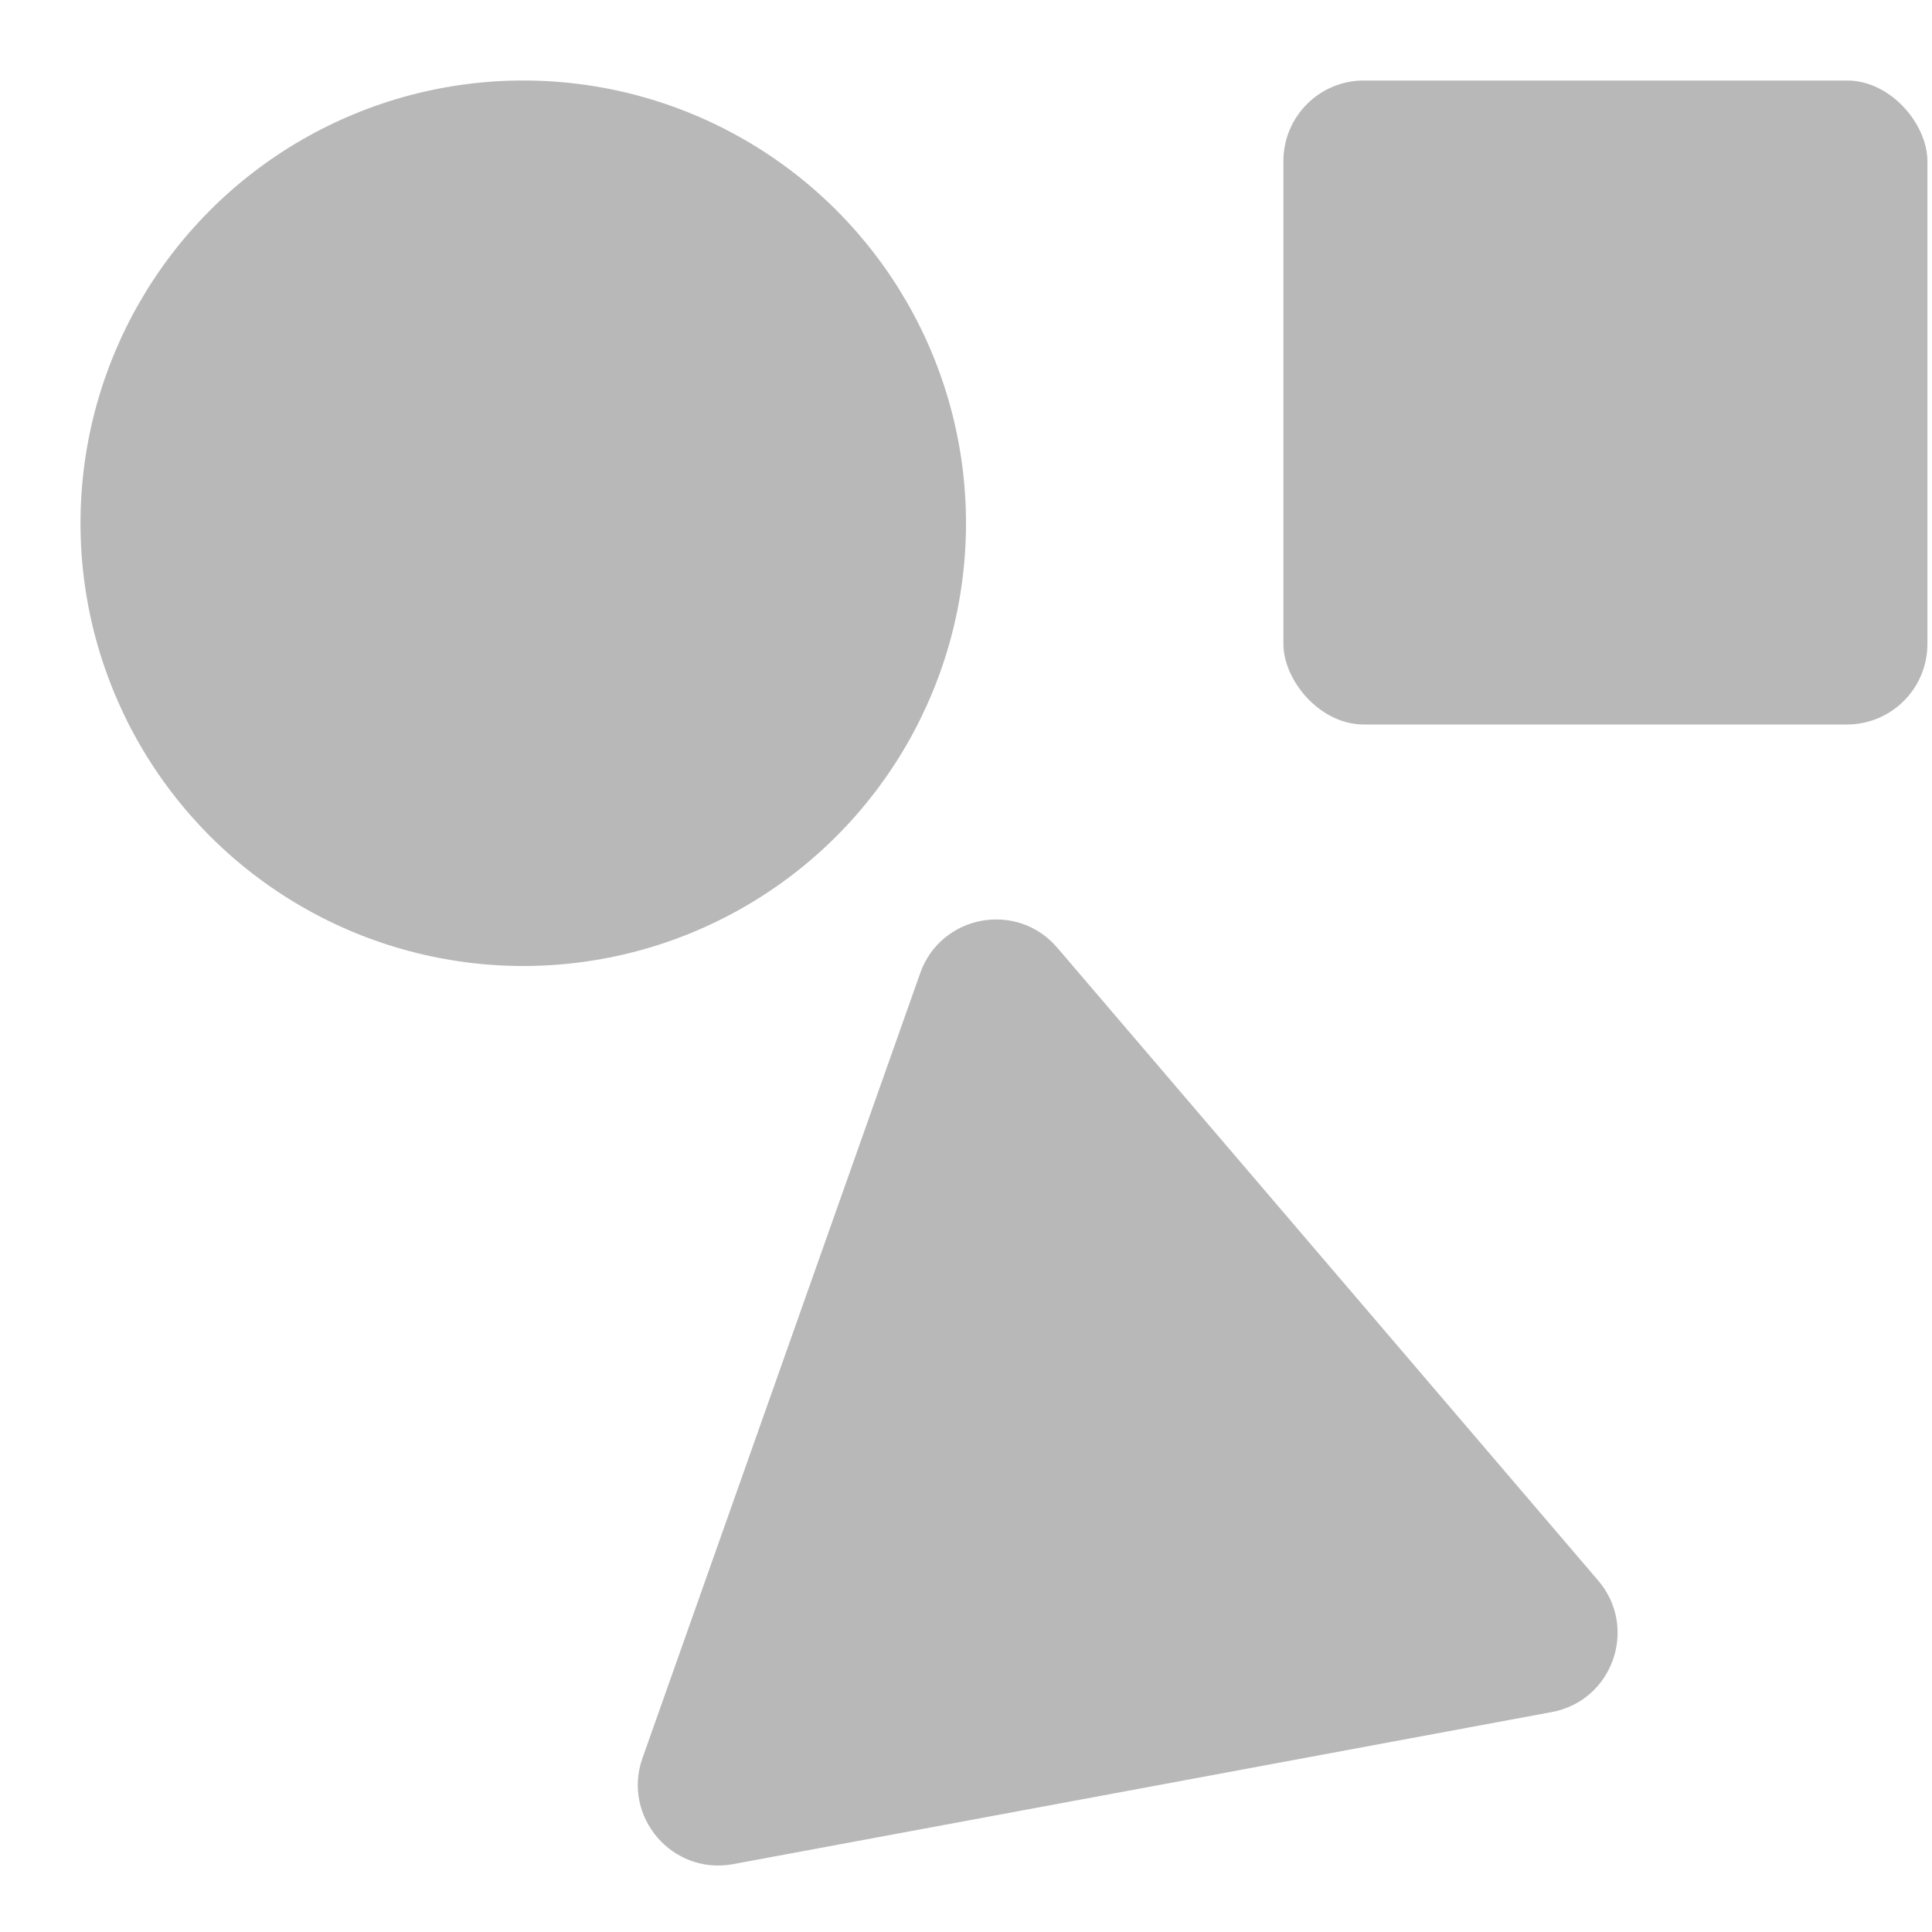 <svg width="24" height="24" viewBox="0 0 24 24" fill="none" xmlns="http://www.w3.org/2000/svg">
<circle cx="6.5" cy="6.5" r="5.5" fill="#B8B8B8"/>
<path d="M11.431 12.089C11.687 11.363 12.633 11.187 13.134 11.773L19.854 19.635C20.354 20.221 20.033 21.128 19.276 21.268L9.107 23.157C8.35 23.297 7.725 22.566 7.981 21.84L11.431 12.089Z" fill="#B8B8B8"/>
<rect x="15.943" y="1" width="8" height="8" rx="1" transform="(21.585 15.943 1)" fill="#B8B8B8"/>
</svg>
